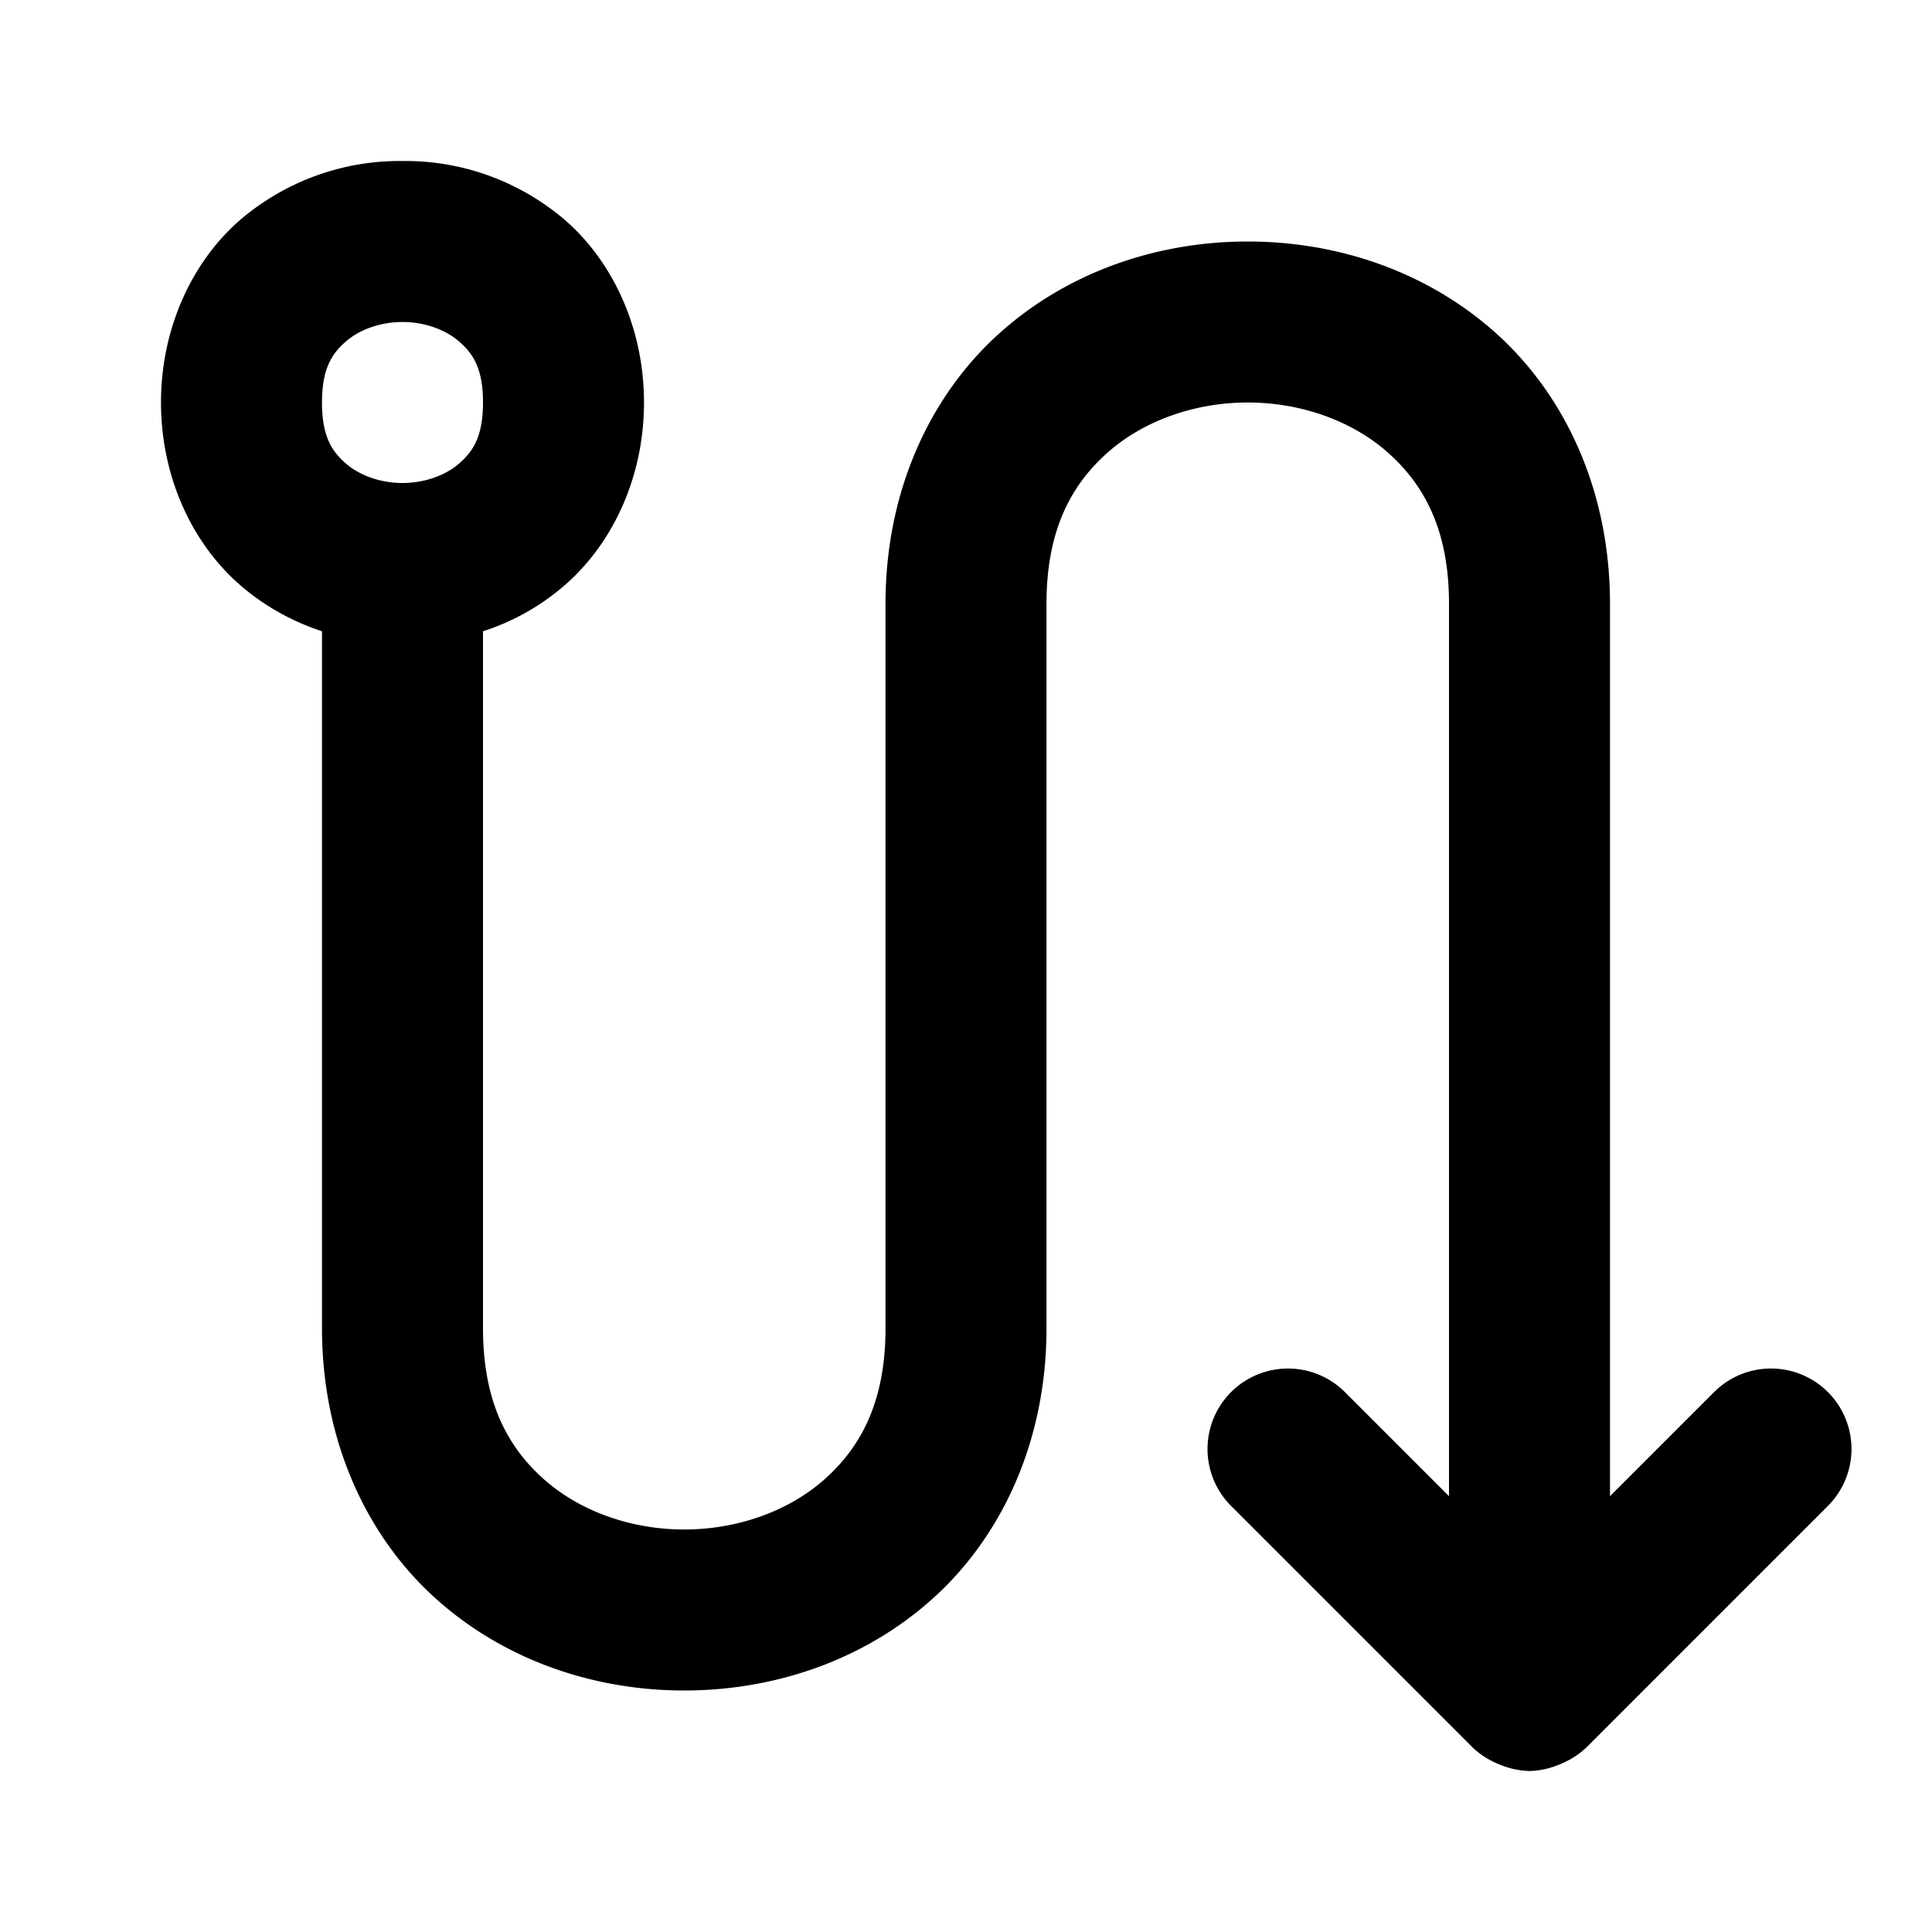 <svg xmlns="http://www.w3.org/2000/svg" width="24" height="24" viewBox="0 0 24 24"><path d="M5 2a3.05 3.05 0 0 0-2.04.752C2.38 3.269 2 4.083 2 5s.38 1.731.96 2.248c.312.276.667.471 1.04.594V16.5c0 1.417.567 2.606 1.43 3.373C6.292 20.64 7.403 21 8.5 21s2.208-.36 3.07-1.127c.863-.767 1.43-1.956 1.43-3.373v-9c0-.917.308-1.477.758-1.877S14.848 5 15.5 5c.653 0 1.292.223 1.742.623S18 6.583 18 7.5v11.086l-1.293-1.293a1 1 0 0 0-1.414 0 1 1 0 0 0 0 1.414l3 3a1 1 0 0 0 .283.19 1 1 0 0 0 .09.037A1 1 0 0 0 19 22a1 1 0 0 0 .334-.066 1 1 0 0 0 .09-.038 1 1 0 0 0 .283-.189l3-3a1 1 0 0 0 0-1.414 1 1 0 0 0-1.414 0L20 18.586V7.5c0-1.417-.567-2.606-1.43-3.373C17.708 3.36 16.597 3 15.5 3s-2.208.36-3.07 1.127C11.567 4.894 11 6.083 11 7.5v9c0 .917-.308 1.477-.758 1.877S9.152 19 8.5 19c-.653 0-1.292-.223-1.742-.623S6 17.417 6 16.5V7.842a2.9 2.9 0 0 0 1.04-.594C7.62 6.731 8 5.917 8 5s-.38-1.731-.96-2.248A3.05 3.05 0 0 0 5 2zm0 2c.278 0 .542.098.71.248.17.15.29.335.29.752s-.12.602-.29.752C5.543 5.902 5.279 6 5 6s-.542-.098-.71-.248C4.12 5.602 4 5.417 4 5s.12-.602.29-.752C4.457 4.098 4.721 4 5 4z"/></svg>